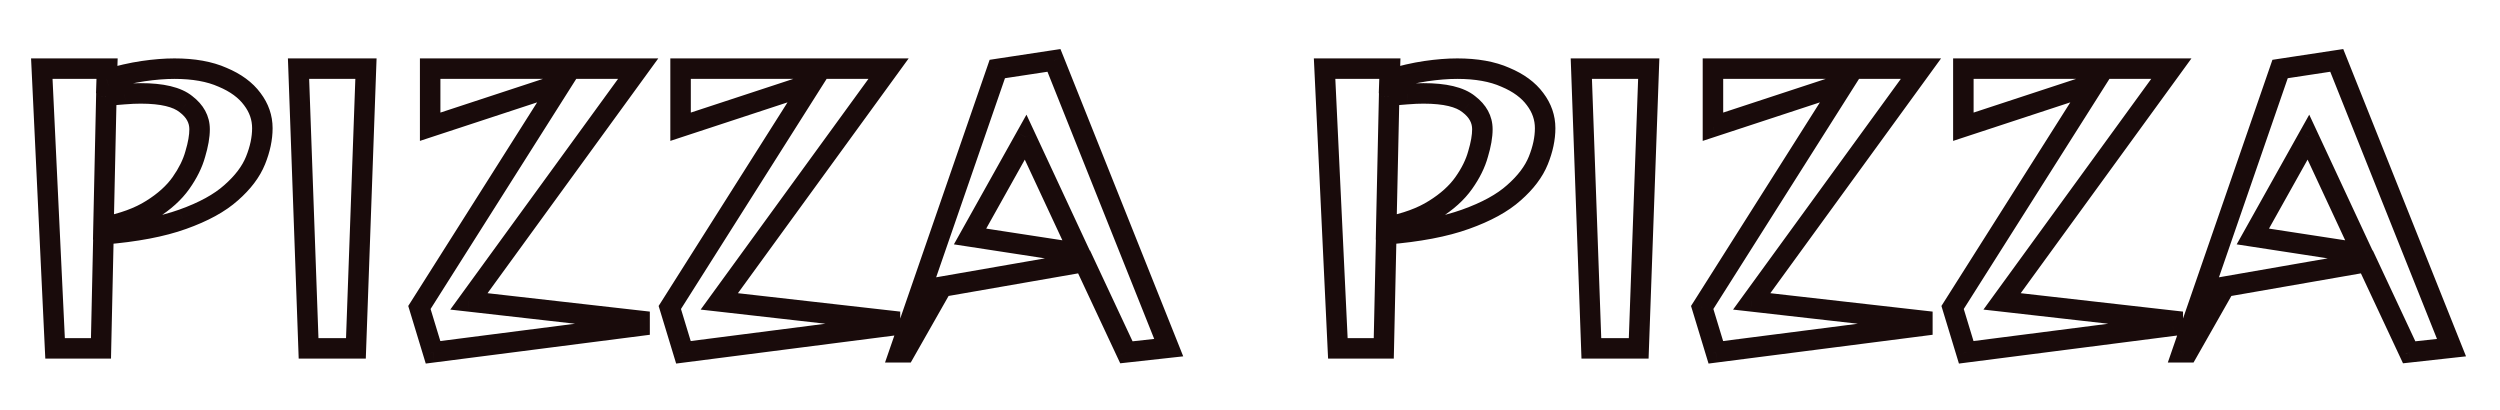<svg width="122" height="20" viewBox="0 0 122 20" fill="none" xmlns="http://www.w3.org/2000/svg">
<g filter="url(#filter0_d_8_1523)">
<path d="M2.688 15L2.04 1.35H5.225L5.207 1.875C5.838 1.688 6.427 1.554 6.975 1.472C7.535 1.391 8.048 1.35 8.515 1.35C9.448 1.35 10.23 1.49 10.86 1.77C11.502 2.038 11.986 2.394 12.312 2.837C12.639 3.269 12.803 3.742 12.803 4.255C12.803 4.757 12.692 5.282 12.47 5.83C12.248 6.378 11.852 6.903 11.28 7.405C10.72 7.907 9.932 8.338 8.918 8.7C7.914 9.062 6.625 9.307 5.05 9.435L4.928 15H2.688ZM5.05 9.085C6.007 8.898 6.788 8.613 7.395 8.227C8.013 7.843 8.492 7.411 8.83 6.933C9.168 6.454 9.402 5.982 9.53 5.515C9.67 5.048 9.74 4.646 9.74 4.308C9.74 3.829 9.518 3.421 9.075 3.083C8.643 2.732 7.908 2.558 6.87 2.558C6.625 2.558 6.362 2.569 6.082 2.592C5.803 2.604 5.505 2.639 5.19 2.697L5.05 9.085ZM15.059 15L14.569 1.35H17.858L17.369 15H15.059ZM21.132 15.193L20.467 13.005L27.38 2.085L20.992 4.185V1.35H31.142L22.882 12.707L31.212 13.652V13.898L21.132 15.193ZM33.352 15.193L32.687 13.005L39.599 2.085L33.212 4.185V1.35H43.361L35.102 12.707L43.431 13.652V13.898L33.352 15.193ZM54.968 15.193L52.903 10.783L45.973 11.99L44.153 15.193H43.891L48.668 1.367L51.433 0.947L57.033 14.965L54.968 15.193ZM50.051 4.692L47.338 9.54L52.693 10.363L50.051 4.692ZM65.288 15L64.64 1.35H67.825L67.808 1.875C68.438 1.688 69.027 1.554 69.575 1.472C70.135 1.391 70.648 1.35 71.115 1.35C72.048 1.35 72.83 1.49 73.46 1.77C74.102 2.038 74.586 2.394 74.913 2.837C75.239 3.269 75.403 3.742 75.403 4.255C75.403 4.757 75.292 5.282 75.07 5.83C74.848 6.378 74.452 6.903 73.88 7.405C73.32 7.907 72.533 8.338 71.518 8.7C70.514 9.062 69.225 9.307 67.65 9.435L67.528 15H65.288ZM67.65 9.085C68.607 8.898 69.388 8.613 69.995 8.227C70.613 7.843 71.092 7.411 71.43 6.933C71.768 6.454 72.002 5.982 72.13 5.515C72.27 5.048 72.34 4.646 72.34 4.308C72.34 3.829 72.118 3.421 71.675 3.083C71.243 2.732 70.508 2.558 69.47 2.558C69.225 2.558 68.963 2.569 68.683 2.592C68.403 2.604 68.105 2.639 67.79 2.697L67.65 9.085ZM77.659 15L77.169 1.35H80.459L79.969 15H77.659ZM83.732 15.193L83.067 13.005L89.98 2.085L83.592 4.185V1.35H93.742L85.482 12.707L93.812 13.652V13.898L83.732 15.193ZM95.952 15.193L95.287 13.005L102.199 2.085L95.812 4.185V1.35H105.962L97.702 12.707L106.032 13.652V13.898L95.952 15.193ZM117.568 15.193L115.503 10.783L108.573 11.99L106.753 15.193H106.491L111.268 1.367L114.033 0.947L119.633 14.965L117.568 15.193ZM112.651 4.692L109.938 9.54L115.293 10.363L112.651 4.692Z" fill="white"/>
<path d="M2.688 15L2.188 15.024L2.211 15.5H2.688V15ZM2.04 1.35V0.85H1.516L1.541 1.374L2.04 1.35ZM5.225 1.35L5.725 1.367L5.742 0.85H5.225V1.35ZM5.207 1.875L4.708 1.858L4.685 2.551L5.35 2.354L5.207 1.875ZM6.975 1.472L6.903 0.978L6.901 0.978L6.975 1.472ZM10.86 1.77L10.657 2.227L10.667 2.231L10.86 1.77ZM12.312 2.837L11.91 3.134L11.914 3.139L12.312 2.837ZM12.47 5.83L12.006 5.643L12.47 5.83ZM11.28 7.405L10.95 7.029L10.946 7.033L11.28 7.405ZM8.918 8.7L8.75 8.229L8.748 8.23L8.918 8.7ZM5.05 9.435L5.009 8.937L4.56 8.973L4.55 9.424L5.05 9.435ZM4.928 15V15.5H5.417L5.427 15.011L4.928 15ZM5.05 9.085L4.55 9.074L4.537 9.695L5.146 9.576L5.05 9.085ZM7.395 8.227L7.131 7.803L7.127 7.805L7.395 8.227ZM9.53 5.515L9.051 5.371L9.048 5.382L9.53 5.515ZM9.075 3.083L8.76 3.471L8.766 3.476L8.772 3.48L9.075 3.083ZM6.082 2.592L6.103 3.092L6.114 3.092L6.124 3.091L6.082 2.592ZM5.19 2.697L5.099 2.206L4.699 2.28L4.69 2.687L5.19 2.697ZM3.187 14.976L2.539 1.326L1.541 1.374L2.188 15.024L3.187 14.976ZM2.04 1.85H5.225V0.85H2.04V1.85ZM4.725 1.333L4.708 1.858L5.707 1.892L5.725 1.367L4.725 1.333ZM5.35 2.354C5.961 2.173 6.527 2.045 7.049 1.967L6.901 0.978C6.326 1.064 5.714 1.203 5.065 1.396L5.35 2.354ZM7.047 1.967C7.588 1.888 8.077 1.85 8.515 1.85V0.85C8.02 0.85 7.482 0.893 6.903 0.978L7.047 1.967ZM8.515 1.85C9.402 1.85 10.109 1.983 10.657 2.227L11.063 1.313C10.351 0.997 9.495 0.85 8.515 0.85V1.85ZM10.667 2.231C11.247 2.474 11.649 2.78 11.91 3.134L12.715 2.541C12.322 2.008 11.756 1.603 11.053 1.309L10.667 2.231ZM11.914 3.139C12.179 3.489 12.303 3.857 12.303 4.255H13.303C13.303 3.627 13.1 3.049 12.711 2.536L11.914 3.139ZM12.303 4.255C12.303 4.682 12.208 5.143 12.006 5.643L12.934 6.017C13.175 5.42 13.303 4.831 13.303 4.255H12.303ZM12.006 5.643C11.821 6.101 11.479 6.565 10.95 7.029L11.61 7.781C12.224 7.242 12.675 6.656 12.934 6.017L12.006 5.643ZM10.946 7.033C10.451 7.476 9.728 7.88 8.75 8.229L9.085 9.171C10.137 8.796 10.989 8.337 11.614 7.777L10.946 7.033ZM8.748 8.23C7.801 8.571 6.559 8.81 5.009 8.937L5.091 9.933C6.691 9.803 8.027 9.552 9.087 9.17L8.748 8.23ZM4.55 9.424L4.428 14.989L5.427 15.011L5.55 9.446L4.55 9.424ZM4.928 14.5H2.688V15.5H4.928V14.5ZM5.146 9.576C6.143 9.381 6.989 9.078 7.663 8.65L7.127 7.805C6.588 8.147 5.87 8.416 4.954 8.594L5.146 9.576ZM7.659 8.652C8.321 8.24 8.853 7.765 9.238 7.221L8.422 6.644C8.13 7.056 7.706 7.445 7.131 7.803L7.659 8.652ZM9.238 7.221C9.603 6.705 9.866 6.181 10.012 5.648L9.048 5.382C8.938 5.783 8.733 6.203 8.422 6.644L9.238 7.221ZM10.009 5.659C10.157 5.164 10.24 4.711 10.24 4.308H9.24C9.24 4.581 9.183 4.933 9.051 5.371L10.009 5.659ZM10.24 4.308C10.24 3.646 9.922 3.1 9.378 2.685L8.772 3.48C9.114 3.741 9.24 4.012 9.24 4.308H10.24ZM9.39 2.694C8.819 2.232 7.936 2.058 6.87 2.058V3.058C7.881 3.058 8.467 3.233 8.76 3.471L9.39 2.694ZM6.87 2.058C6.609 2.058 6.333 2.07 6.041 2.094L6.124 3.091C6.392 3.068 6.641 3.058 6.87 3.058V2.058ZM6.062 2.093C5.755 2.106 5.434 2.144 5.099 2.206L5.281 3.189C5.576 3.135 5.85 3.103 6.103 3.092L6.062 2.093ZM4.69 2.687L4.55 9.074L5.55 9.096L5.69 2.708L4.69 2.687ZM15.059 15L14.559 15.018L14.576 15.5H15.059V15ZM14.569 1.35V0.85H14.05L14.069 1.368L14.569 1.35ZM17.858 1.35L18.358 1.368L18.377 0.85H17.858V1.35ZM17.369 15V15.5H17.851L17.868 15.018L17.369 15ZM15.558 14.982L15.068 1.332L14.069 1.368L14.559 15.018L15.558 14.982ZM14.569 1.85H17.858V0.85H14.569V1.85ZM17.359 1.332L16.869 14.982L17.868 15.018L18.358 1.368L17.359 1.332ZM17.369 14.5H15.059V15.5H17.369V14.5ZM21.132 15.193L20.654 15.338L20.777 15.742L21.196 15.688L21.132 15.193ZM20.467 13.005L20.045 12.738L19.922 12.931L19.989 13.15L20.467 13.005ZM27.38 2.085L27.802 2.352L28.548 1.175L27.224 1.61L27.38 2.085ZM20.992 4.185H20.492V4.876L21.148 4.66L20.992 4.185ZM20.992 1.35V0.85H20.492V1.35H20.992ZM31.142 1.35L31.547 1.644L32.124 0.85H31.142V1.35ZM22.882 12.707L22.478 12.413L21.973 13.108L22.826 13.204L22.882 12.707ZM31.212 13.652H31.712V13.206L31.269 13.156L31.212 13.652ZM31.212 13.898L31.276 14.393L31.712 14.337V13.898H31.212ZM21.611 15.047L20.946 12.86L19.989 13.15L20.654 15.338L21.611 15.047ZM20.89 13.272L27.802 2.352L26.957 1.818L20.045 12.738L20.89 13.272ZM27.224 1.61L20.836 3.71L21.148 4.66L27.536 2.56L27.224 1.61ZM21.492 4.185V1.35H20.492V4.185H21.492ZM20.992 1.85H31.142V0.85H20.992V1.85ZM30.738 1.056L22.478 12.413L23.287 13.002L31.547 1.644L30.738 1.056ZM22.826 13.204L31.156 14.149L31.269 13.156L22.939 12.211L22.826 13.204ZM30.712 13.652V13.898H31.712V13.652H30.712ZM31.148 13.402L21.069 14.697L21.196 15.688L31.276 14.393L31.148 13.402ZM33.352 15.193L32.873 15.338L32.996 15.742L33.415 15.688L33.352 15.193ZM32.687 13.005L32.264 12.738L32.141 12.931L32.208 13.15L32.687 13.005ZM39.599 2.085L40.021 2.352L40.767 1.175L39.443 1.61L39.599 2.085ZM33.212 4.185H32.712V4.876L33.368 4.66L33.212 4.185ZM33.212 1.35V0.85H32.712V1.35H33.212ZM43.361 1.35L43.766 1.644L44.343 0.85H43.361V1.35ZM35.102 12.707L34.697 12.413L34.192 13.108L35.045 13.204L35.102 12.707ZM43.431 13.652H43.931V13.206L43.488 13.156L43.431 13.652ZM43.431 13.898L43.495 14.393L43.931 14.337V13.898H43.431ZM33.83 15.047L33.165 12.86L32.208 13.15L32.873 15.338L33.83 15.047ZM33.109 13.272L40.021 2.352L39.176 1.818L32.264 12.738L33.109 13.272ZM39.443 1.61L33.055 3.71L33.368 4.66L39.755 2.56L39.443 1.61ZM33.712 4.185V1.35H32.712V4.185H33.712ZM33.212 1.85H43.361V0.85H33.212V1.85ZM42.957 1.056L34.697 12.413L35.506 13.002L43.766 1.644L42.957 1.056ZM35.045 13.204L43.375 14.149L43.488 13.156L35.158 12.211L35.045 13.204ZM42.931 13.652V13.898H43.931V13.652H42.931ZM43.368 13.402L33.288 14.697L33.415 15.688L43.495 14.393L43.368 13.402ZM54.968 15.193L54.515 15.405L54.667 15.729L55.023 15.69L54.968 15.193ZM52.903 10.783L53.356 10.57L53.194 10.224L52.817 10.29L52.903 10.783ZM45.973 11.99L45.887 11.497L45.655 11.538L45.538 11.743L45.973 11.99ZM44.153 15.193V15.693H44.444L44.588 15.44L44.153 15.193ZM43.891 15.193L43.418 15.029L43.189 15.693H43.891V15.193ZM48.668 1.367L48.593 0.873L48.294 0.919L48.196 1.204L48.668 1.367ZM51.433 0.947L51.898 0.762L51.75 0.394L51.358 0.453L51.433 0.947ZM57.033 14.965L57.088 15.462L57.741 15.39L57.498 14.78L57.033 14.965ZM50.051 4.692L50.504 4.481L50.091 3.596L49.614 4.448L50.051 4.692ZM47.338 9.54L46.902 9.296L46.55 9.925L47.262 10.034L47.338 9.54ZM52.693 10.363L52.617 10.857L53.541 10.999L53.146 10.151L52.693 10.363ZM55.421 14.98L53.356 10.57L52.45 10.995L54.515 15.405L55.421 14.98ZM52.817 10.29L45.887 11.497L46.059 12.483L52.989 11.275L52.817 10.29ZM45.538 11.743L43.718 14.945L44.588 15.44L46.408 12.237L45.538 11.743ZM44.153 14.693H43.891V15.693H44.153V14.693ZM44.363 15.356L49.141 1.531L48.196 1.204L43.418 15.029L44.363 15.356ZM48.743 1.862L51.508 1.442L51.358 0.453L48.593 0.873L48.743 1.862ZM50.969 1.133L56.569 15.15L57.498 14.78L51.898 0.762L50.969 1.133ZM56.978 14.468L54.913 14.695L55.023 15.69L57.088 15.462L56.978 14.468ZM49.614 4.448L46.902 9.296L47.775 9.784L50.487 4.937L49.614 4.448ZM47.262 10.034L52.617 10.857L52.769 9.868L47.414 9.046L47.262 10.034ZM53.146 10.151L50.504 4.481L49.597 4.904L52.24 10.574L53.146 10.151ZM65.288 15L64.788 15.024L64.811 15.5H65.288V15ZM64.64 1.35V0.85H64.116L64.141 1.374L64.64 1.35ZM67.825 1.35L68.325 1.367L68.342 0.85H67.825V1.35ZM67.808 1.875L67.308 1.858L67.285 2.551L67.95 2.354L67.808 1.875ZM69.575 1.472L69.503 0.978L69.501 0.978L69.575 1.472ZM73.46 1.77L73.257 2.227L73.267 2.231L73.46 1.77ZM74.913 2.837L74.51 3.134L74.514 3.139L74.913 2.837ZM75.07 5.83L74.606 5.643L75.07 5.83ZM73.88 7.405L73.55 7.029L73.546 7.033L73.88 7.405ZM71.518 8.7L71.35 8.229L71.348 8.23L71.518 8.7ZM67.65 9.435L67.609 8.937L67.16 8.973L67.15 9.424L67.65 9.435ZM67.528 15V15.5H68.017L68.028 15.011L67.528 15ZM67.65 9.085L67.15 9.074L67.137 9.695L67.746 9.576L67.65 9.085ZM69.995 8.227L69.731 7.803L69.727 7.805L69.995 8.227ZM72.13 5.515L71.651 5.371L71.648 5.382L72.13 5.515ZM71.675 3.083L71.36 3.471L71.366 3.476L71.372 3.48L71.675 3.083ZM68.683 2.592L68.703 3.092L68.714 3.092L68.724 3.091L68.683 2.592ZM67.79 2.697L67.699 2.206L67.299 2.28L67.29 2.687L67.79 2.697ZM65.787 14.976L65.139 1.326L64.141 1.374L64.788 15.024L65.787 14.976ZM64.64 1.85H67.825V0.85H64.64V1.85ZM67.325 1.333L67.308 1.858L68.307 1.892L68.325 1.367L67.325 1.333ZM67.95 2.354C68.561 2.173 69.127 2.045 69.649 1.967L69.501 0.978C68.926 1.064 68.314 1.203 67.666 1.396L67.95 2.354ZM69.647 1.967C70.188 1.888 70.677 1.85 71.115 1.85V0.85C70.62 0.85 70.082 0.893 69.503 0.978L69.647 1.967ZM71.115 1.85C72.002 1.85 72.709 1.983 73.257 2.227L73.663 1.313C72.951 0.997 72.095 0.85 71.115 0.85V1.85ZM73.267 2.231C73.847 2.474 74.249 2.78 74.51 3.134L75.315 2.541C74.922 2.008 74.356 1.603 73.653 1.309L73.267 2.231ZM74.514 3.139C74.779 3.489 74.903 3.857 74.903 4.255H75.903C75.903 3.627 75.7 3.049 75.311 2.536L74.514 3.139ZM74.903 4.255C74.903 4.682 74.808 5.143 74.606 5.643L75.534 6.017C75.775 5.42 75.903 4.831 75.903 4.255H74.903ZM74.606 5.643C74.421 6.101 74.079 6.565 73.55 7.029L74.21 7.781C74.824 7.242 75.276 6.656 75.534 6.017L74.606 5.643ZM73.546 7.033C73.051 7.476 72.328 7.88 71.35 8.229L71.685 9.171C72.737 8.796 73.589 8.337 74.214 7.777L73.546 7.033ZM71.348 8.23C70.401 8.571 69.159 8.81 67.609 8.937L67.691 9.933C69.291 9.803 70.627 9.552 71.687 9.17L71.348 8.23ZM67.15 9.424L67.028 14.989L68.028 15.011L68.15 9.446L67.15 9.424ZM67.528 14.5H65.288V15.5H67.528V14.5ZM67.746 9.576C68.743 9.381 69.589 9.078 70.263 8.65L69.727 7.805C69.188 8.147 68.47 8.416 67.554 8.594L67.746 9.576ZM70.259 8.652C70.921 8.24 71.453 7.765 71.838 7.221L71.022 6.644C70.73 7.056 70.306 7.445 69.731 7.803L70.259 8.652ZM71.838 7.221C72.203 6.705 72.466 6.181 72.612 5.648L71.648 5.382C71.538 5.783 71.334 6.203 71.022 6.644L71.838 7.221ZM72.609 5.659C72.757 5.164 72.84 4.711 72.84 4.308H71.84C71.84 4.581 71.783 4.933 71.651 5.371L72.609 5.659ZM72.84 4.308C72.84 3.646 72.522 3.1 71.978 2.685L71.372 3.48C71.714 3.741 71.84 4.012 71.84 4.308H72.84ZM71.99 2.694C71.419 2.232 70.536 2.058 69.47 2.058V3.058C70.481 3.058 71.067 3.233 71.36 3.471L71.99 2.694ZM69.47 2.058C69.209 2.058 68.933 2.07 68.641 2.094L68.724 3.091C68.992 3.068 69.241 3.058 69.47 3.058V2.058ZM68.662 2.093C68.355 2.106 68.034 2.144 67.699 2.206L67.881 3.189C68.176 3.135 68.45 3.103 68.703 3.092L68.662 2.093ZM67.29 2.687L67.15 9.074L68.15 9.096L68.29 2.708L67.29 2.687ZM77.659 15L77.159 15.018L77.176 15.5H77.659V15ZM77.169 1.35V0.85H76.65L76.669 1.368L77.169 1.35ZM80.459 1.35L80.958 1.368L80.977 0.85H80.459V1.35ZM79.969 15V15.5H80.451L80.468 15.018L79.969 15ZM78.158 14.982L77.668 1.332L76.669 1.368L77.159 15.018L78.158 14.982ZM77.169 1.85H80.459V0.85H77.169V1.85ZM79.959 1.332L79.469 14.982L80.468 15.018L80.958 1.368L79.959 1.332ZM79.969 14.5H77.659V15.5H79.969V14.5ZM83.732 15.193L83.254 15.338L83.377 15.742L83.796 15.688L83.732 15.193ZM83.067 13.005L82.645 12.738L82.522 12.931L82.589 13.15L83.067 13.005ZM89.98 2.085L90.402 2.352L91.148 1.175L89.824 1.61L89.98 2.085ZM83.592 4.185H83.092V4.876L83.749 4.66L83.592 4.185ZM83.592 1.35V0.85H83.092V1.35H83.592ZM93.742 1.35L94.147 1.644L94.724 0.85H93.742V1.35ZM85.482 12.707L85.078 12.413L84.573 13.108L85.426 13.204L85.482 12.707ZM93.812 13.652H94.312V13.206L93.869 13.156L93.812 13.652ZM93.812 13.898L93.876 14.393L94.312 14.337V13.898H93.812ZM84.211 15.047L83.546 12.86L82.589 13.15L83.254 15.338L84.211 15.047ZM83.49 13.272L90.402 2.352L89.557 1.818L82.645 12.738L83.49 13.272ZM89.824 1.61L83.436 3.71L83.749 4.66L90.136 2.56L89.824 1.61ZM84.092 4.185V1.35H83.092V4.185H84.092ZM83.592 1.85H93.742V0.85H83.592V1.85ZM93.338 1.056L85.078 12.413L85.887 13.002L94.147 1.644L93.338 1.056ZM85.426 13.204L93.756 14.149L93.869 13.156L85.539 12.211L85.426 13.204ZM93.312 13.652V13.898H94.312V13.652H93.312ZM93.749 13.402L83.669 14.697L83.796 15.688L93.876 14.393L93.749 13.402ZM95.952 15.193L95.473 15.338L95.596 15.742L96.015 15.688L95.952 15.193ZM95.287 13.005L94.864 12.738L94.742 12.931L94.808 13.15L95.287 13.005ZM102.199 2.085L102.622 2.352L103.367 1.175L102.043 1.61L102.199 2.085ZM95.812 4.185H95.312V4.876L95.968 4.66L95.812 4.185ZM95.812 1.35V0.85H95.312V1.35H95.812ZM105.962 1.35L106.366 1.644L106.943 0.85H105.962V1.35ZM97.702 12.707L97.297 12.413L96.792 13.108L97.645 13.204L97.702 12.707ZM106.032 13.652H106.532V13.206L106.088 13.156L106.032 13.652ZM106.032 13.898L106.095 14.393L106.532 14.337V13.898H106.032ZM96.43 15.047L95.765 12.86L94.808 13.15L95.473 15.338L96.43 15.047ZM95.709 13.272L102.622 2.352L101.777 1.818L94.864 12.738L95.709 13.272ZM102.043 1.61L95.655 3.71L95.968 4.66L102.355 2.56L102.043 1.61ZM96.312 4.185V1.35H95.312V4.185H96.312ZM95.812 1.85H105.962V0.85H95.812V1.85ZM105.557 1.056L97.297 12.413L98.106 13.002L106.366 1.644L105.557 1.056ZM97.645 13.204L105.975 14.149L106.088 13.156L97.758 12.211L97.645 13.204ZM105.532 13.652V13.898H106.532V13.652H105.532ZM105.968 13.402L95.888 14.697L96.015 15.688L106.095 14.393L105.968 13.402ZM117.568 15.193L117.115 15.405L117.267 15.729L117.623 15.69L117.568 15.193ZM115.503 10.783L115.956 10.57L115.794 10.224L115.417 10.29L115.503 10.783ZM108.573 11.99L108.487 11.497L108.255 11.538L108.139 11.743L108.573 11.99ZM106.753 15.193V15.693H107.044L107.188 15.44L106.753 15.193ZM106.491 15.193L106.018 15.029L105.789 15.693H106.491V15.193ZM111.268 1.367L111.193 0.873L110.894 0.919L110.796 1.204L111.268 1.367ZM114.033 0.947L114.498 0.762L114.35 0.394L113.958 0.453L114.033 0.947ZM119.633 14.965L119.688 15.462L120.342 15.39L120.098 14.78L119.633 14.965ZM112.651 4.692L113.104 4.481L112.691 3.596L112.214 4.448L112.651 4.692ZM109.938 9.54L109.502 9.296L109.15 9.925L109.862 10.034L109.938 9.54ZM115.293 10.363L115.217 10.857L116.141 10.999L115.746 10.151L115.293 10.363ZM118.021 14.98L115.956 10.57L115.05 10.995L117.115 15.405L118.021 14.98ZM115.417 10.29L108.487 11.497L108.659 12.483L115.589 11.275L115.417 10.29ZM108.139 11.743L106.319 14.945L107.188 15.44L109.008 12.237L108.139 11.743ZM106.753 14.693H106.491V15.693H106.753V14.693ZM106.963 15.356L111.741 1.531L110.796 1.204L106.018 15.029L106.963 15.356ZM111.343 1.862L114.108 1.442L113.958 0.453L111.193 0.873L111.343 1.862ZM113.569 1.133L119.169 15.15L120.098 14.78L114.498 0.762L113.569 1.133ZM119.579 14.468L117.514 14.695L117.623 15.69L119.688 15.462L119.579 14.468ZM112.214 4.448L109.502 9.296L110.375 9.784L113.087 4.937L112.214 4.448ZM109.862 10.034L115.217 10.857L115.369 9.868L110.014 9.046L109.862 10.034ZM115.746 10.151L113.104 4.481L112.198 4.904L114.84 10.574L115.746 10.151Z" fill="#190B0B"/>
</g>
<defs>
<filter id="filter0_d_8_1523" x="0.04" y="0.948" width="121.593" height="18.245" filterUnits="userSpaceOnUse" color-interpolation-filters="sRGB">
<feFlood flood-opacity="0" result="BackgroundImageFix"/>
<feColorMatrix in="SourceAlpha" type="matrix" values="0 0 0 0 0 0 0 0 0 0 0 0 0 0 0 0 0 0 127 0" result="hardAlpha"/>
<feOffset dy="2"/>
<feGaussianBlur stdDeviation="1"/>
<feComposite in2="hardAlpha" operator="out"/>
<feColorMatrix type="matrix" values="0 0 0 0 0 0 0 0 0 0 0 0 0 0 0 0 0 0 0.25 0"/>
<feBlend mode="normal" in2="BackgroundImageFix" result="effect1_dropShadow_8_1523"/>
<feBlend mode="normal" in="SourceGraphic" in2="effect1_dropShadow_8_1523" result="shape"/>
</filter>
</defs>
</svg>
